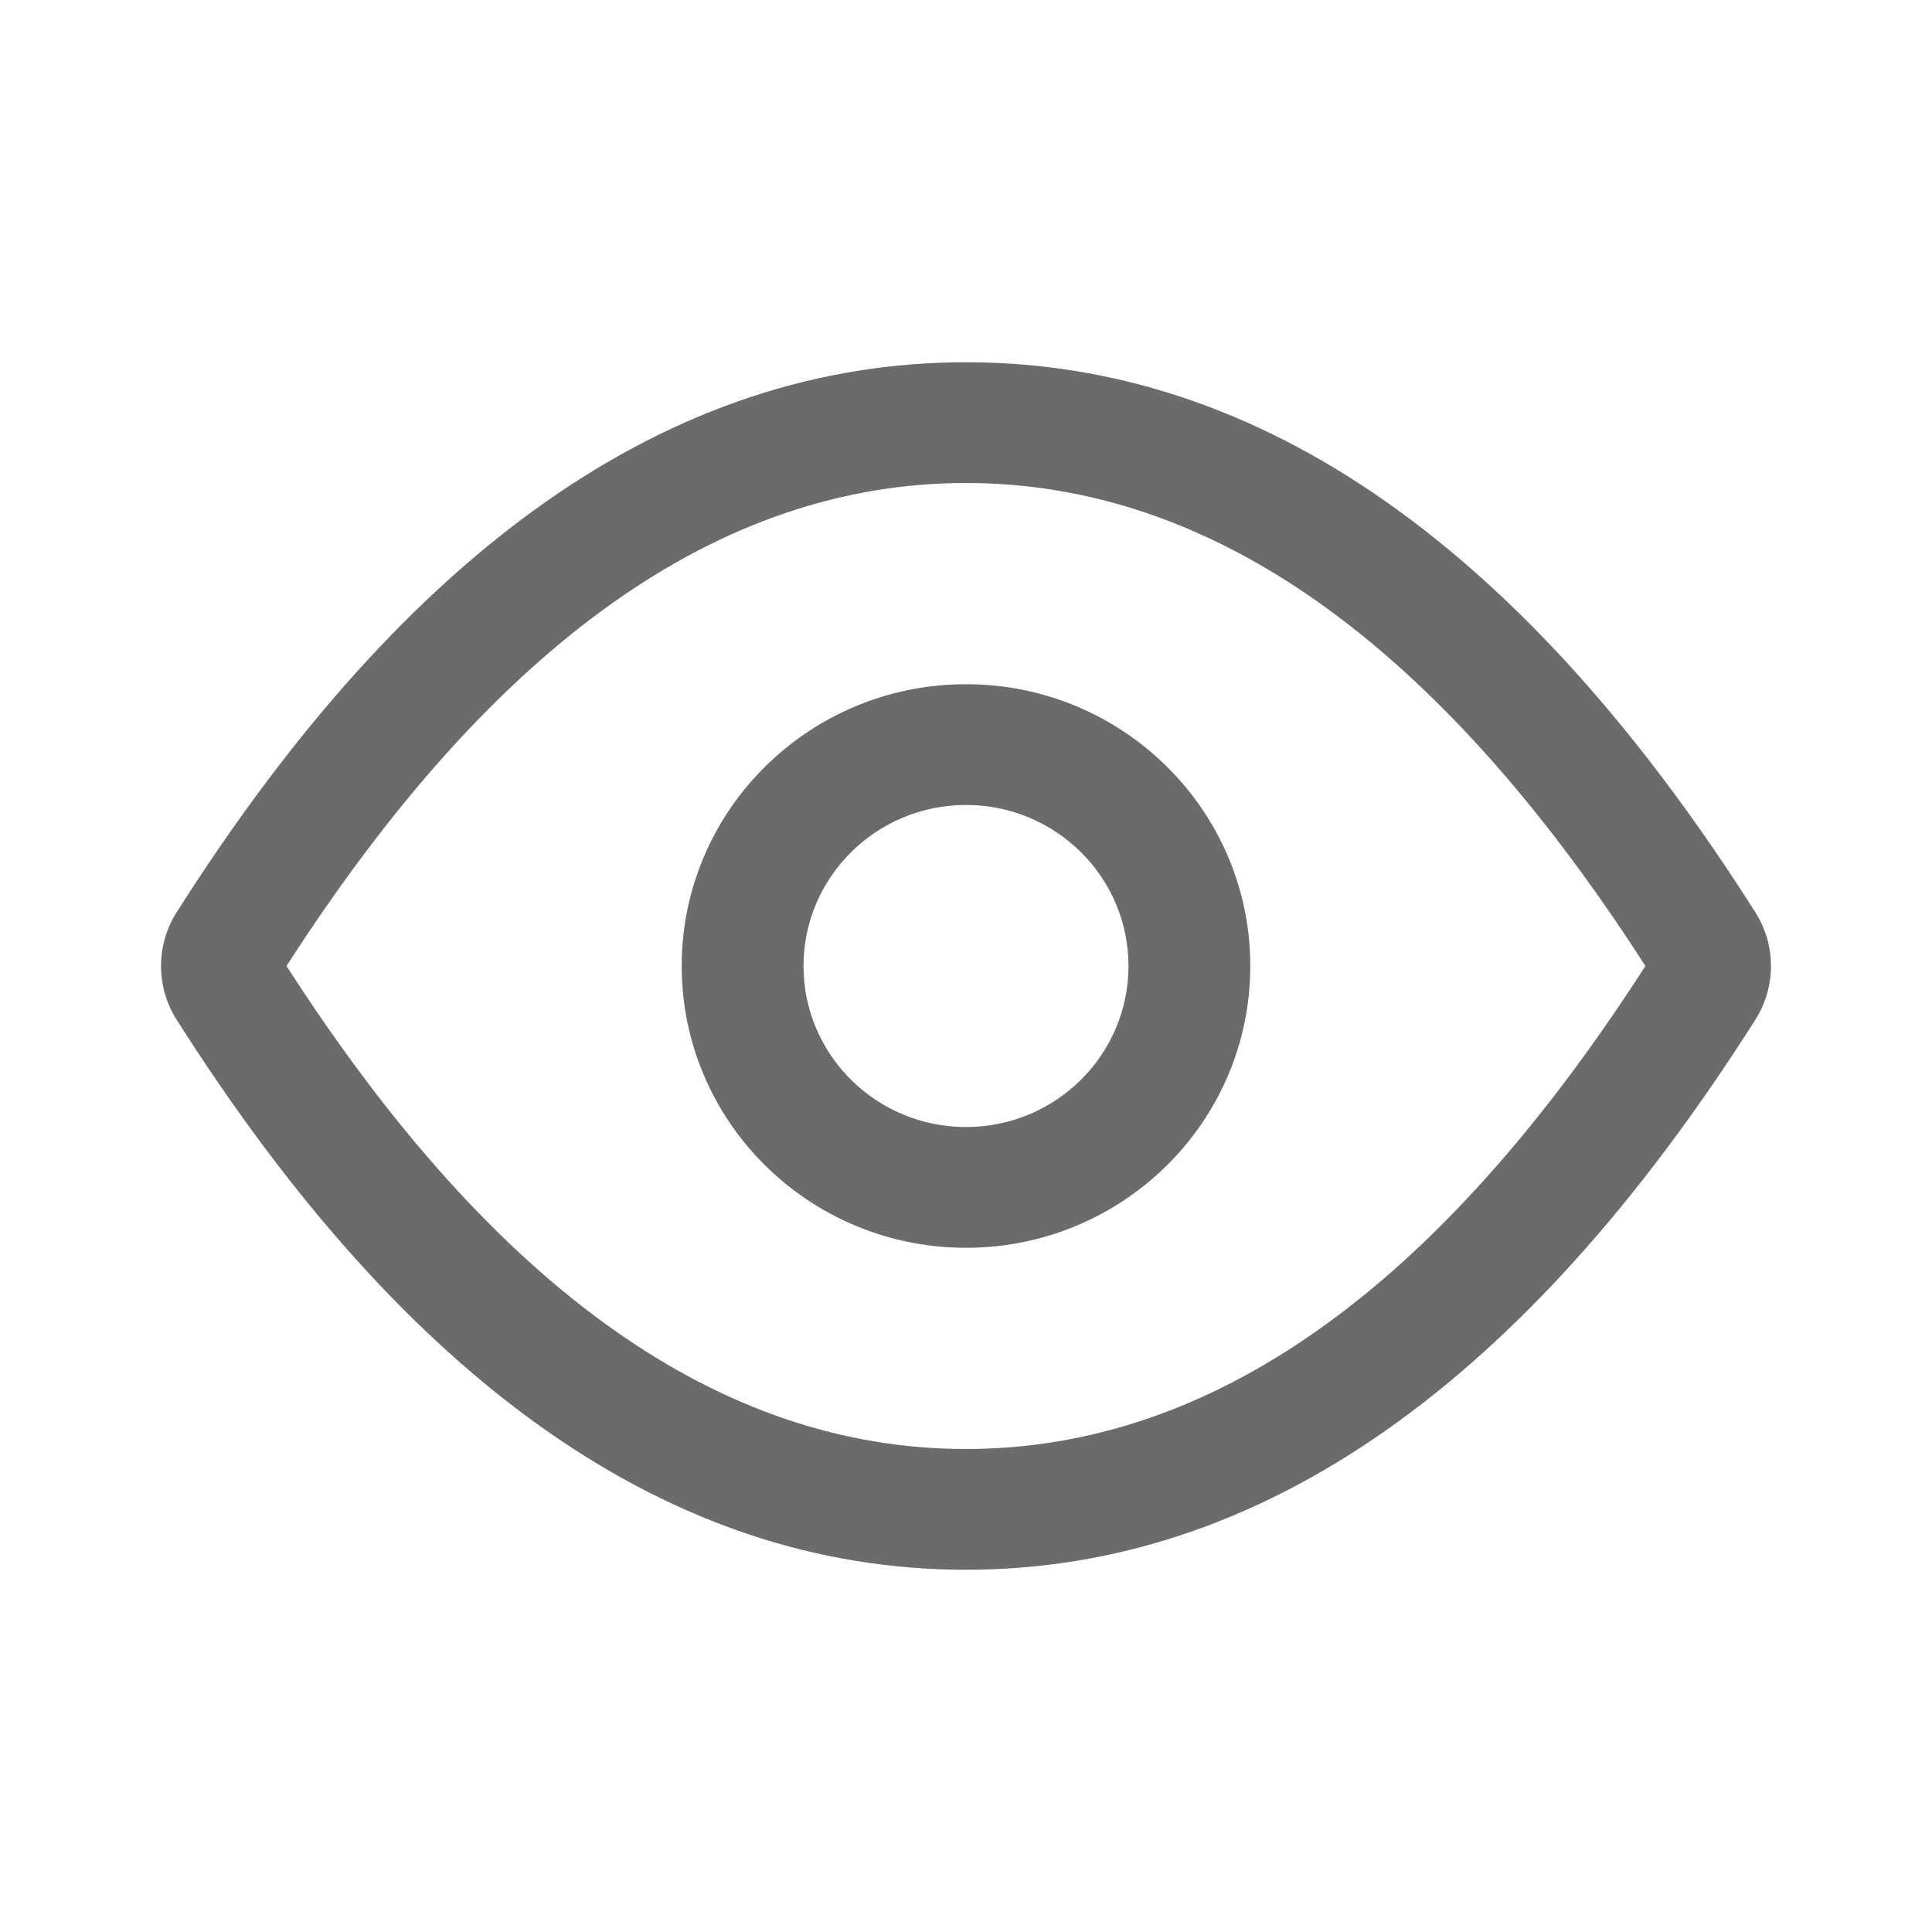 <svg width="20" height="20" viewBox="0 0 20 20" fill="none" xmlns="http://www.w3.org/2000/svg">
<path d="M10 16.25C6.944 16.25 4.218 14.322 1.828 10.555C1.722 10.389 1.667 10.196 1.667 10C1.667 9.804 1.722 9.611 1.828 9.445C4.218 5.678 6.944 3.75 10 3.75C13.056 3.75 15.782 5.678 18.172 9.445C18.277 9.611 18.333 9.804 18.333 10C18.333 10.196 18.277 10.389 18.172 10.555C15.782 14.322 13.056 16.25 10 16.25ZM10 5C7.47 5 5.128 6.638 2.966 10C5.128 13.362 7.47 15 10 15C12.53 15 14.872 13.362 17.033 10C14.872 6.638 12.53 5 10 5ZM10 12.917C8.375 12.917 7.057 11.611 7.057 10C7.057 8.389 8.375 7.083 10 7.083C11.625 7.083 12.943 8.389 12.943 10C12.943 11.611 11.625 12.917 10 12.917ZM10 11.667C10.929 11.667 11.682 10.92 11.682 10C11.682 9.08 10.929 8.333 10 8.333C9.071 8.333 8.318 9.08 8.318 10C8.318 10.92 9.071 11.667 10 11.667Z" fill="#6B6B6B"/>
</svg>
